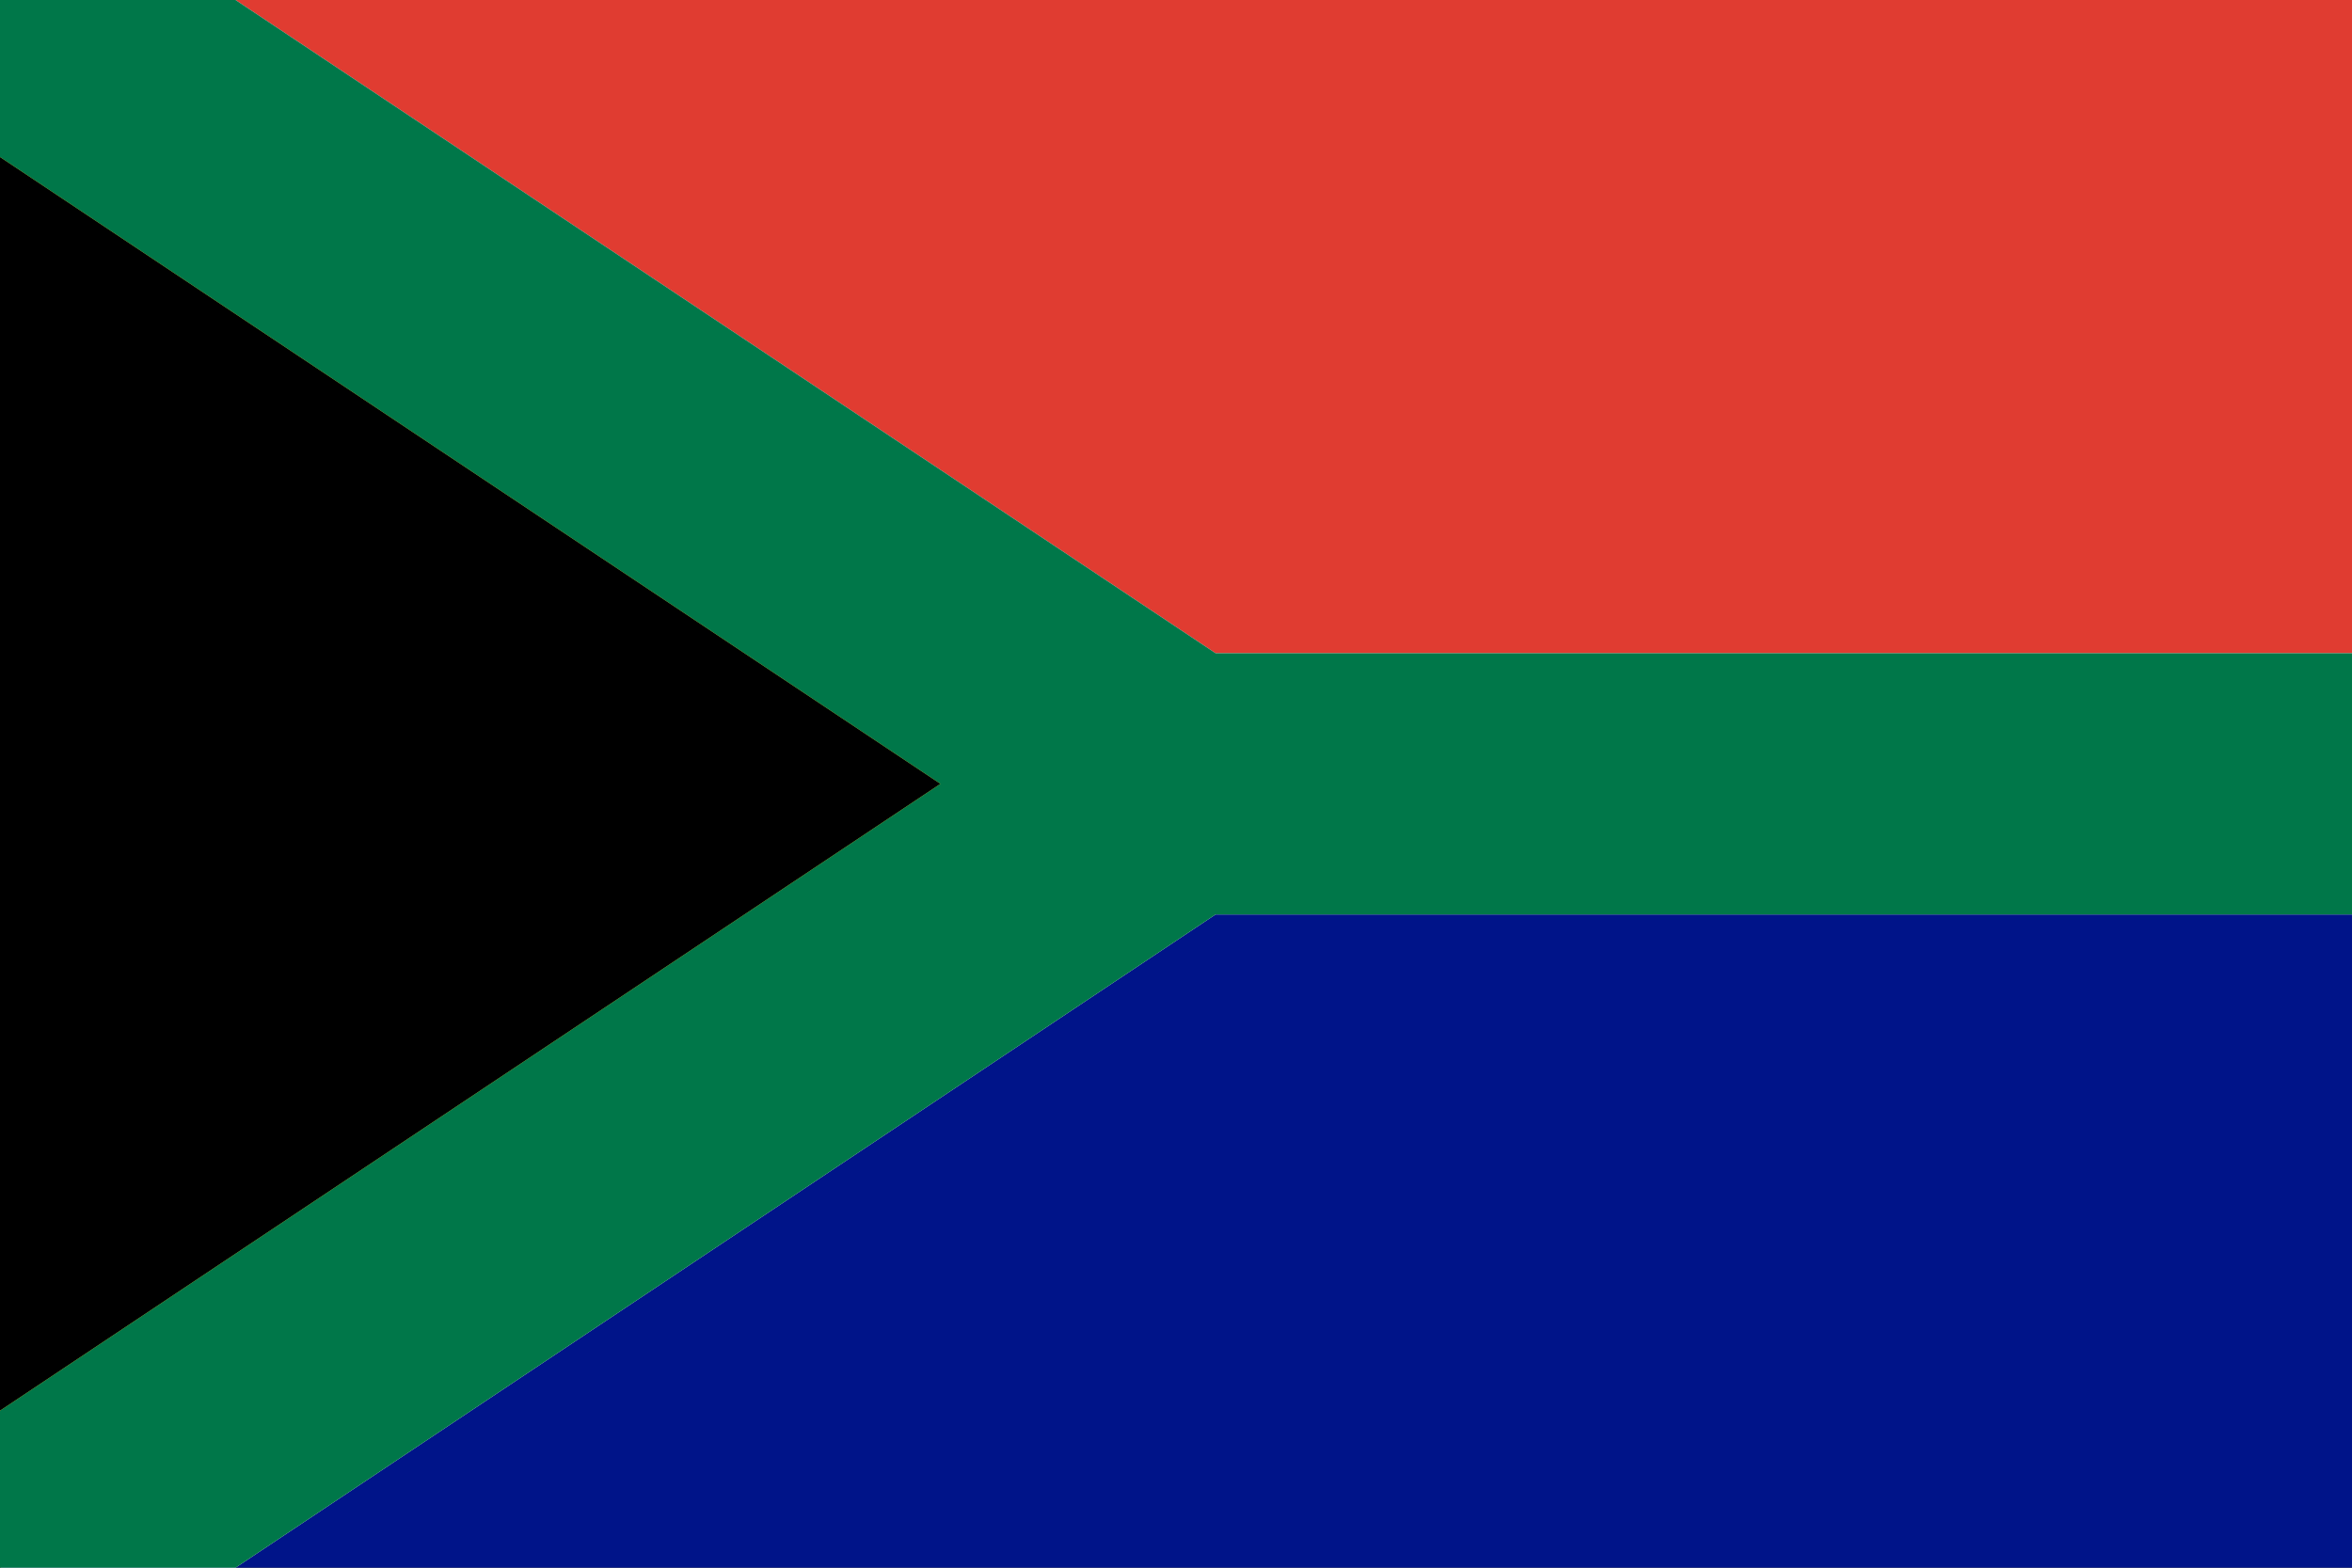 <svg xmlns="http://www.w3.org/2000/svg" xmlns:xlink="http://www.w3.org/1999/xlink" viewBox="0 0 9 6"><rect x="0" y="0" width="9" height="6" fill="#333333" stroke="none"/><clipPath id="c"><path d="M0 0l4.5 3L0 6" id="b"/></clipPath><clipPath id="a"><path d="M0 0h9v6H0z"/></clipPath><g clip-path="url(#a)"><path d="M0 0v6h9V0z" fill="#001489"/><path d="M0 0v3h9V0z" fill="#e03c31"/><g strokeWidth="2" stroke="#fff"><path d="M0 0l4.5 3L0 6m4.5-3H9" id="d"/><use xlink:href="#b" stroke="#ffb81c" clip-path="url(#c)"/></g><use xlink:href="#d" fill="none" stroke="#007749" strokeWidth="1.2"/></g></svg>